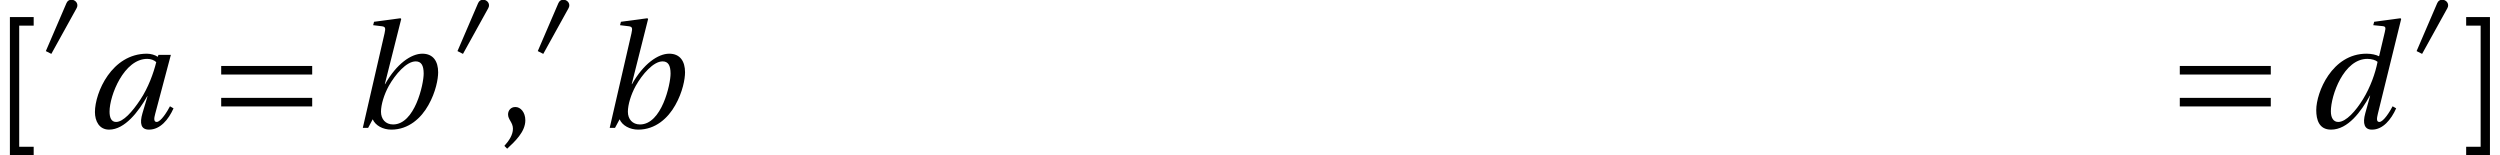 <?xml version='1.0' encoding='UTF-8'?>
<!-- This file was generated by dvisvgm 2.13.3 -->
<svg version='1.1' xmlns='http://www.w3.org/2000/svg' xmlns:xlink='http://www.w3.org/1999/xlink' width='157.892pt' height='9.817pt' viewBox='92.905 -8.075 157.892 9.817'>
<defs>
<path id='g2-44' d='M.457 .921C.784 .614 1.26 .183 1.26-.333C1.26-.692 1.045-.927 .816-.921C.614-.921 .496-.764 .496-.594C.496-.359 .712-.242 .712 .039C.712 .307 .542 .568 .333 .797L.457 .921Z'/>
<use id='g6-44' xlink:href='#g2-44' transform='scale(1.429)'/>
<path id='g5-97' d='M4.488-4.152C4.32-3.461 3.984-2.538 3.489-1.791C2.967-.998 2.398-.373 1.95-.373C1.642-.373 1.539-.662 1.539-1.026C1.539-2.053 2.454-4.357 3.919-4.357C4.142-4.357 4.348-4.282 4.488-4.152ZM4.628-4.609L4.581-4.488C4.422-4.6 4.152-4.684 3.9-4.684C1.679-4.684 .616-2.23 .616-.998C.616-.439 .877 .112 1.511 .112C2.51 .112 3.377-1.045 3.919-1.997H3.937L3.62-.933C3.424-.271 3.527 .112 4.031 .112C4.74 .112 5.262-.522 5.579-1.232L5.355-1.362C5.187-1.036 4.777-.373 4.516-.373C4.329-.373 4.338-.588 4.422-.886L5.411-4.609H4.628Z'/>
<path id='g5-98' d='M4.609-3.424C4.609-2.752 4.049-.215 2.678-.215C2.202-.215 1.913-.55 1.913-1.017C1.913-1.465 2.109-2.109 2.407-2.65C2.827-3.396 3.527-4.198 4.105-4.198C4.45-4.198 4.609-3.956 4.609-3.424ZM3.191-6.876L3.144-6.923L1.474-6.699L1.418-6.484L1.95-6.419C2.183-6.391 2.221-6.326 2.137-5.962L.765 0H1.101L1.39-.541C1.558-.149 2.034 .112 2.566 .112C3.657 .112 4.45-.616 4.908-1.437C5.374-2.258 5.523-3.088 5.523-3.508C5.523-4.198 5.215-4.684 4.525-4.684C3.816-4.684 2.892-4.04 2.174-2.762H2.155L3.191-6.876Z'/>
<path id='g5-100' d='M1.595-1.045C1.595-2.053 2.407-4.357 3.9-4.357C4.189-4.357 4.432-4.273 4.544-4.17C4.404-3.452 4.096-2.575 3.62-1.801C3.172-1.073 2.556-.373 2.062-.373C1.763-.373 1.595-.625 1.595-1.045ZM4.329-6.699L4.273-6.484L4.833-6.428C5.057-6.41 5.075-6.344 5.001-6.046L4.646-4.544L4.628-4.525C4.45-4.618 4.161-4.684 3.844-4.684C1.67-4.684 .672-2.249 .672-1.12C.672-.513 .849 .112 1.605 .112C2.678 .112 3.508-1.036 4.059-2.034H4.077L3.769-.924C3.583-.261 3.723 .121 4.198 .112C4.88 .112 5.402-.522 5.719-1.232L5.495-1.362C5.327-1.036 4.917-.373 4.656-.373C4.469-.373 4.488-.588 4.562-.886L6.036-6.876L5.99-6.923L4.329-6.699Z'/>
<path id='g1-48' d='M1.404-3.677L.104-.653L.451-.477L2.044-3.357C2.083-3.422 2.096-3.488 2.096-3.546C2.096-3.749 1.907-3.899 1.718-3.899C1.594-3.899 1.469-3.834 1.404-3.677Z'/>
<path id='g8-61' d='M.383-3.368H6.13V-3.909H.383V-3.368ZM.383-1.353H6.13V-1.894H.383V-1.353Z'/>
<path id='g8-91' d='M.625-6.997H2.127V-6.456H1.213V1.194H2.127V1.735H.625V-6.997Z'/>
<path id='g8-93' d='M2.146-6.997V1.735H.644V1.194H1.558V-6.456H.644V-6.997H2.146Z'/>
</defs>
<g id='page1'>
<use x='92.905' y='0' xlink:href='#g8-91'/>
<use x='95.696' y='-4.195' xlink:href='#g1-48'/>
<use x='98.285' y='0' xlink:href='#g5-97'/>
<use x='106.492' y='0' xlink:href='#g8-61'/>
<use x='115.054' y='0' xlink:href='#g5-98'/>
<use x='121.694' y='-4.195' xlink:href='#g1-48'/>
<use x='124.283' y='0' xlink:href='#g6-44'/>
<use x='126.765' y='-4.195' xlink:href='#g1-48'/>
<use x='130.647' y='0' xlink:href='#g5-98'/>
<use x='230.191' y='0' xlink:href='#g8-61'/>
<use x='238.52' y='0' xlink:href='#g5-100'/>
<use x='245.426' y='-4.195' xlink:href='#g1-48'/>
<use x='248.016' y='0' xlink:href='#g8-93'/>
</g>
</svg>